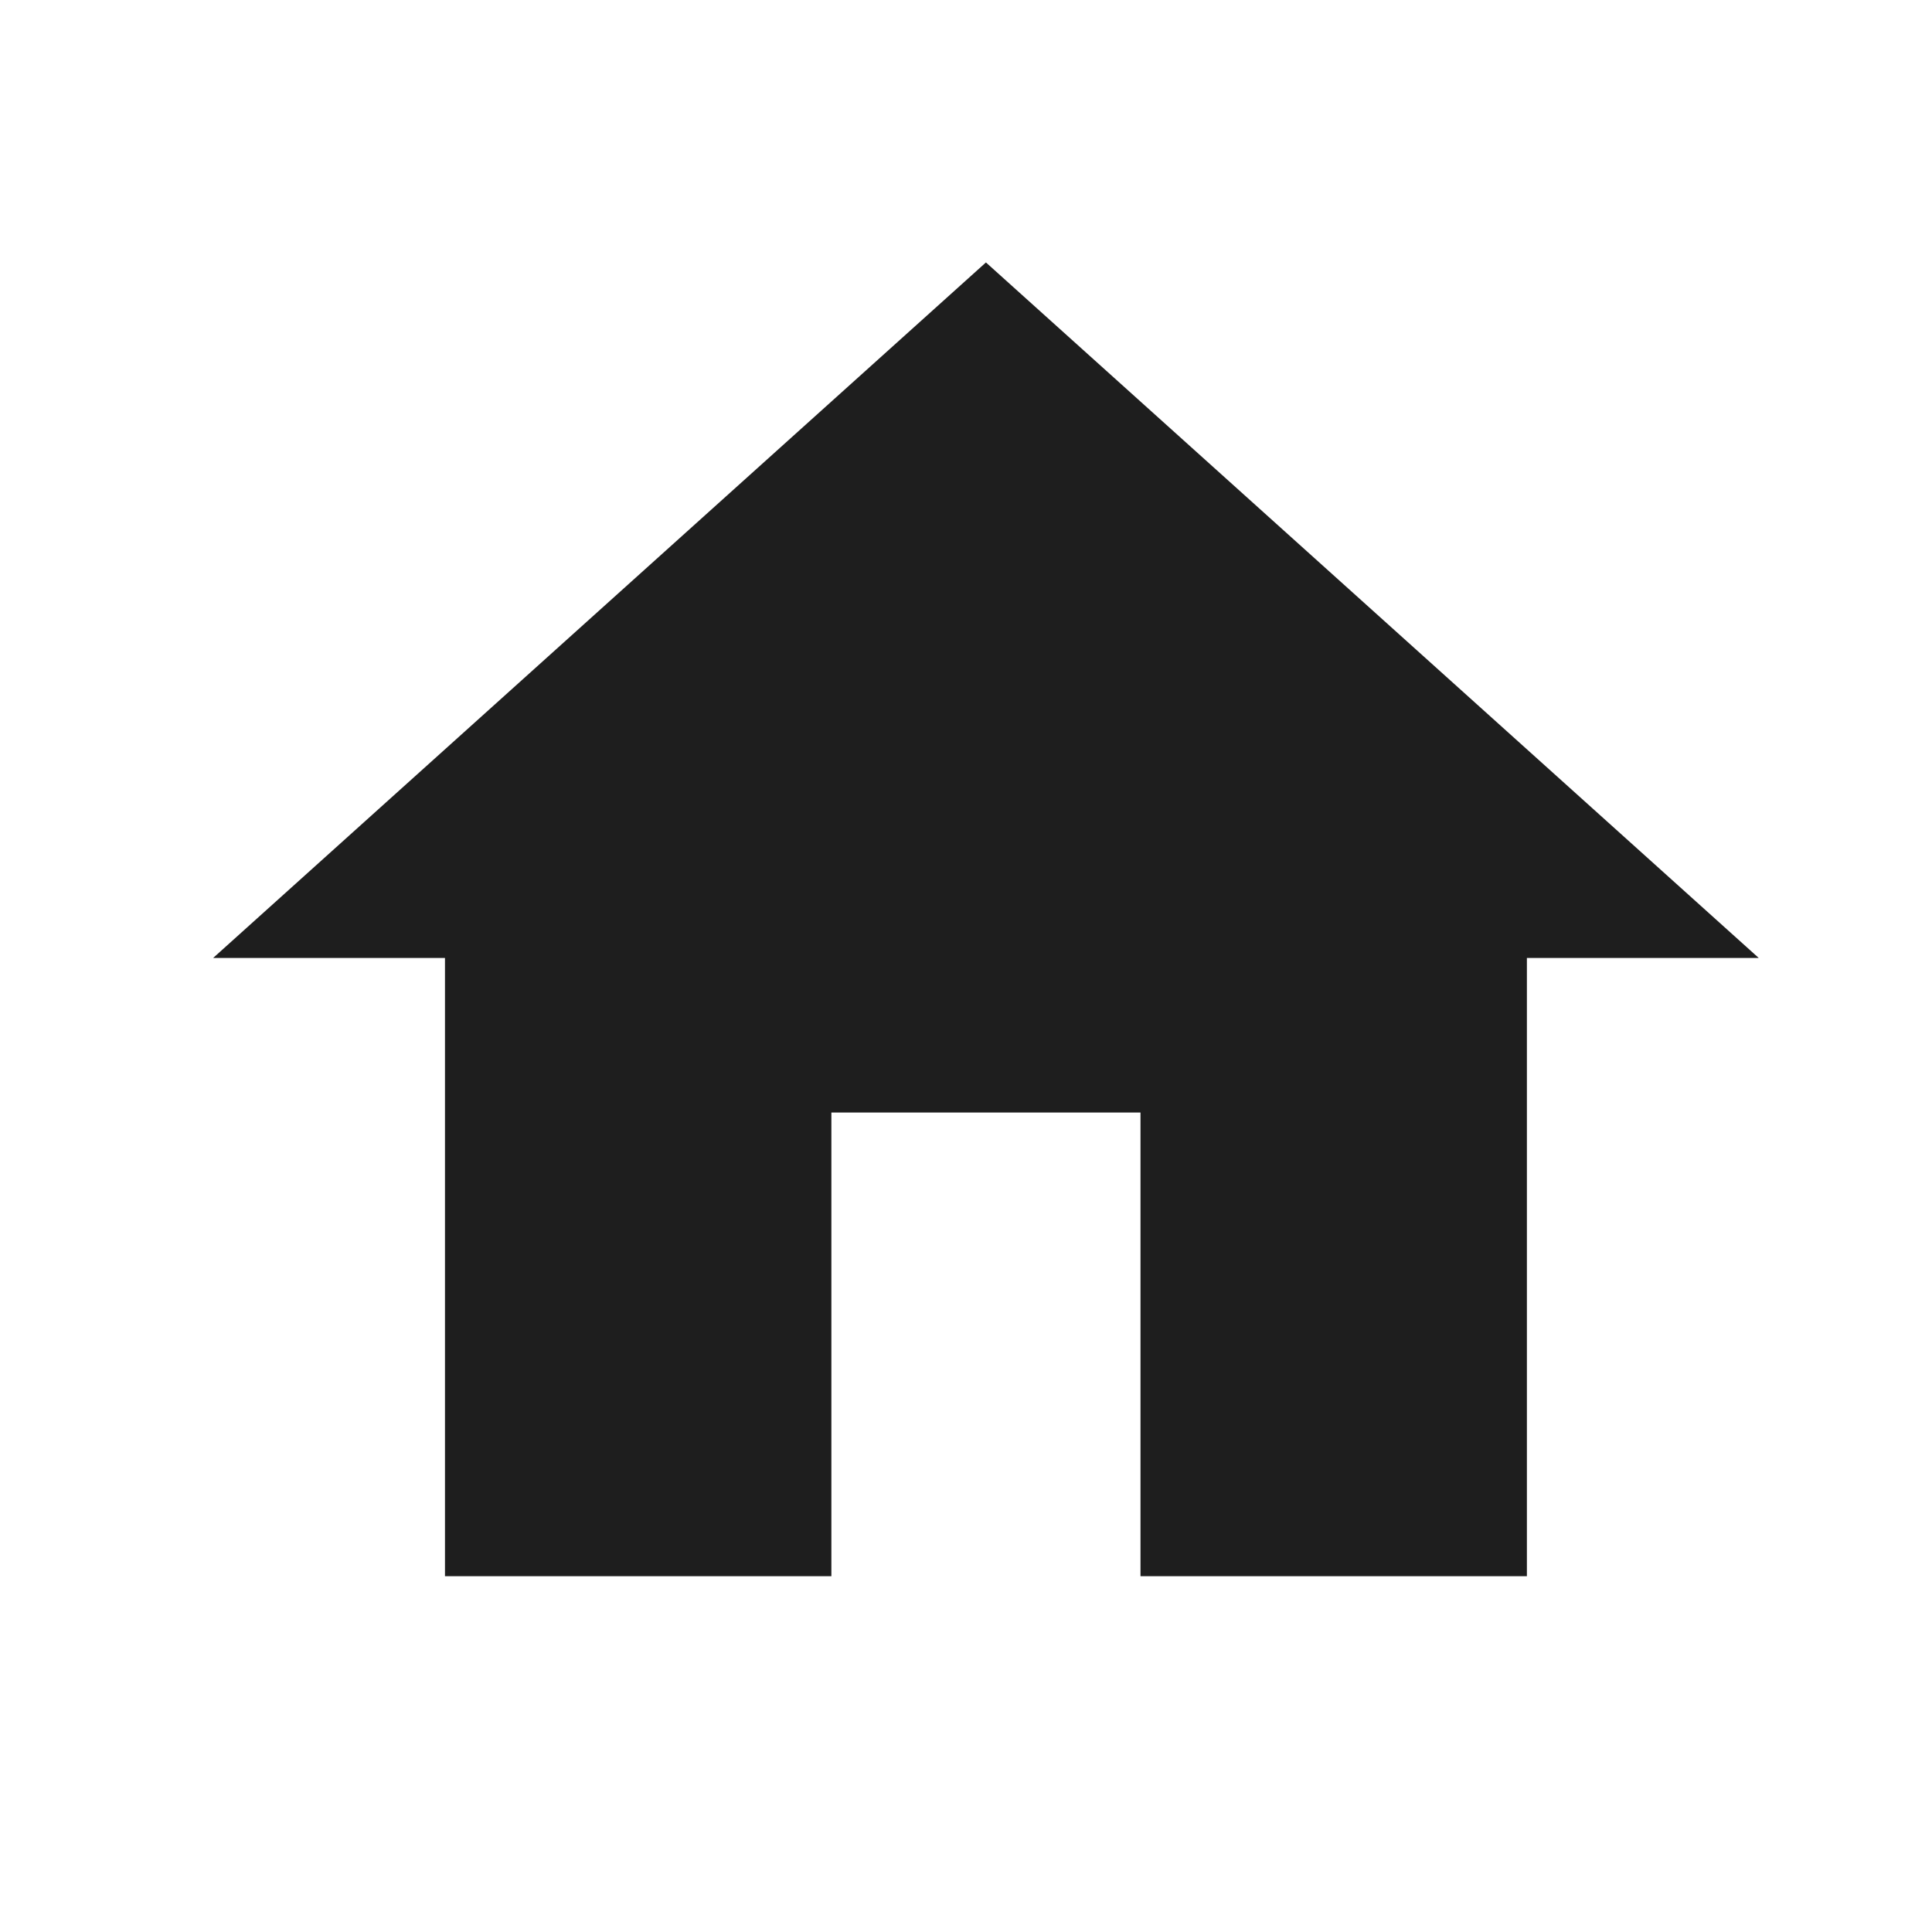<svg width="25" height="25" fill="none" xmlns="http://www.w3.org/2000/svg"><g clip-path="url(#clip0_123_76)"><path d="M10.758 20.396v-6h4v6h5v-8h3l-10-9-10 9h3v8h5z" fill="#1E1E1E"/></g><defs><clipPath id="clip0_123_76"><path fill="#fff" transform="translate(.758 .396)" d="M0 0h24v24H0z"/></clipPath></defs></svg>